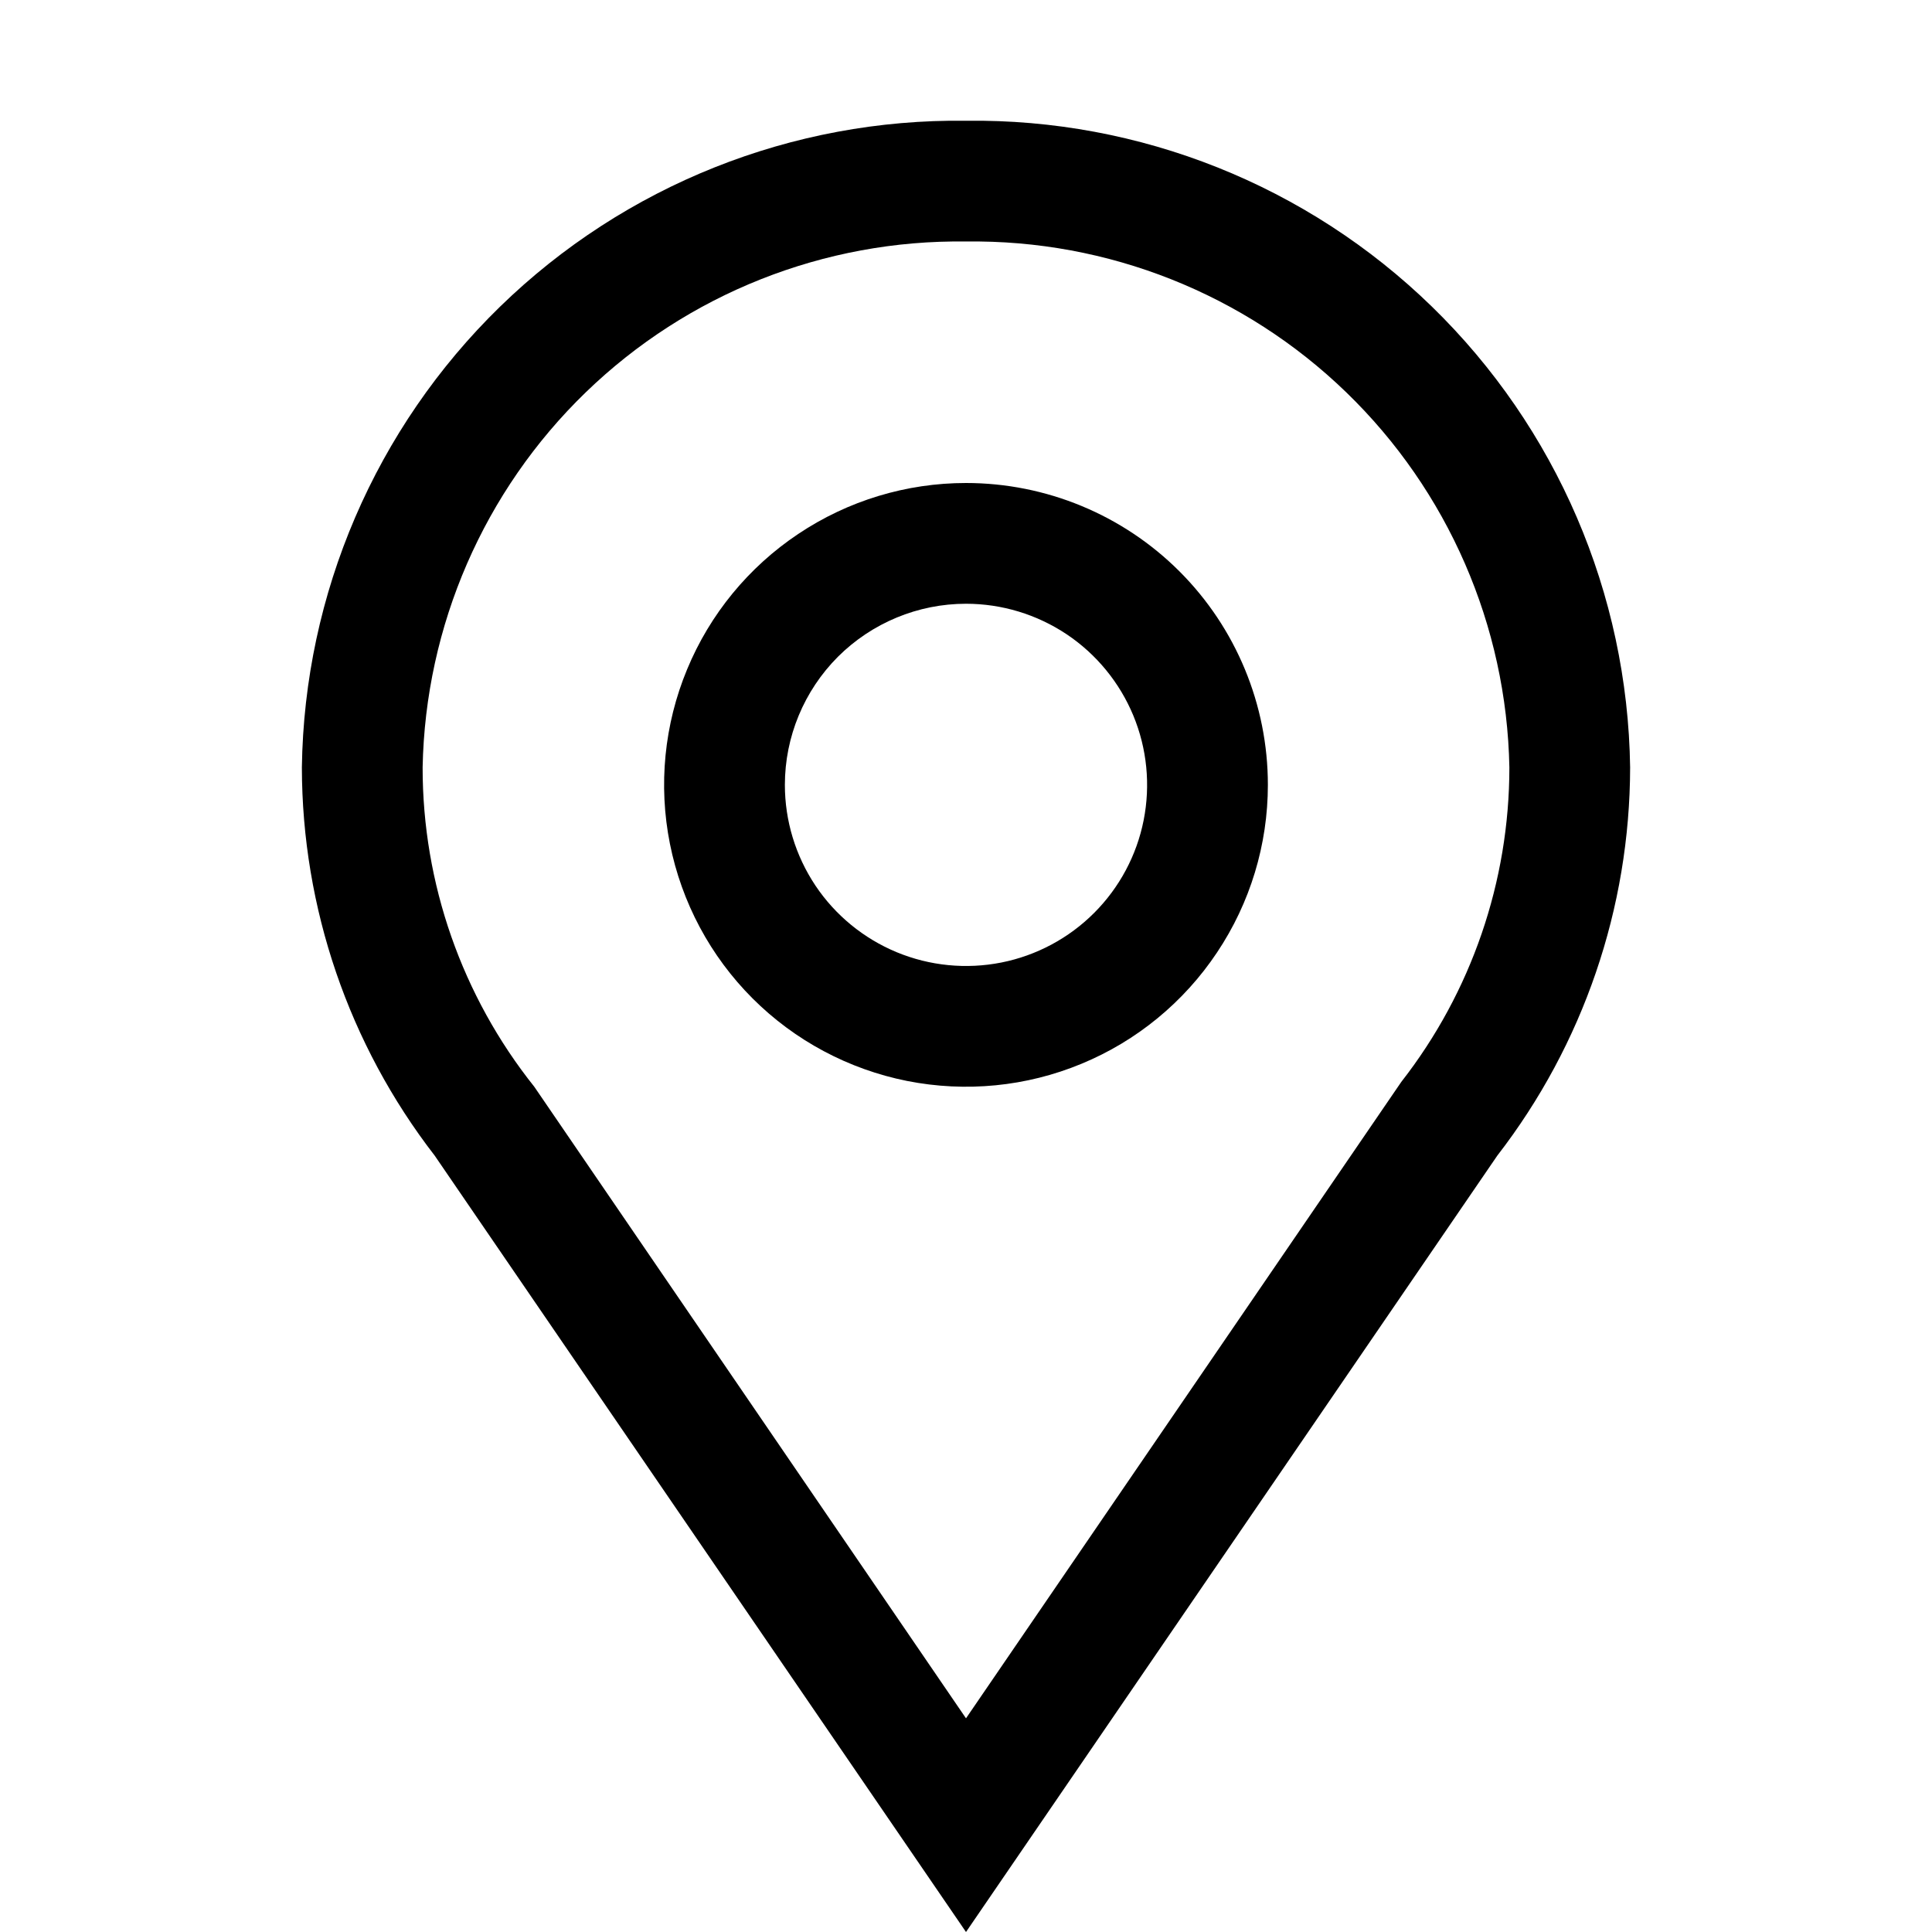  <svg width="20" height="20" viewBox="0 0 20 20" xmlns="http://www.w3.org/2000/svg">
    <path d="M10 6.25C10.371 6.25 10.733 6.36 11.042 6.566C11.35 6.772 11.59 7.065 11.732 7.407C11.874 7.75 11.911 8.127 11.839 8.491C11.767 8.855 11.588 9.189 11.326 9.451C11.064 9.713 10.729 9.892 10.366 9.964C10.002 10.036 9.625 9.999 9.282 9.857C8.94 9.715 8.647 9.475 8.441 9.167C8.235 8.858 8.125 8.496 8.125 8.125C8.125 7.628 8.323 7.151 8.674 6.799C9.026 6.448 9.503 6.25 10 6.25ZM10 5C9.382 5 8.778 5.183 8.264 5.527C7.75 5.87 7.349 6.358 7.113 6.929C6.876 7.5 6.814 8.128 6.935 8.735C7.056 9.341 7.353 9.898 7.79 10.335C8.227 10.772 8.784 11.069 9.39 11.19C9.997 11.31 10.625 11.249 11.196 11.012C11.767 10.776 12.255 10.375 12.598 9.861C12.942 9.347 13.125 8.743 13.125 8.125C13.125 7.296 12.796 6.501 12.21 5.915C11.624 5.329 10.829 5 10 5Z" />
    <path d="M10 2.5C11.467 2.48 12.882 3.041 13.936 4.061C14.99 5.081 15.597 6.477 15.625 7.944C15.625 9.124 15.232 10.27 14.506 11.2L10 17.788L5.531 11.25C4.782 10.311 4.374 9.145 4.375 7.944C4.403 6.477 5.01 5.081 6.064 4.061C7.118 3.041 8.533 2.48 10 2.5ZM10 1.25C8.201 1.227 6.466 1.919 5.177 3.174C3.888 4.429 3.15 6.145 3.125 7.944C3.127 9.399 3.61 10.812 4.5 11.963L10 20L15.5 11.963C16.39 10.812 16.873 9.399 16.875 7.944C16.85 6.145 16.112 4.429 14.823 3.174C13.534 1.919 11.799 1.227 10 1.25Z" />
  </svg>
